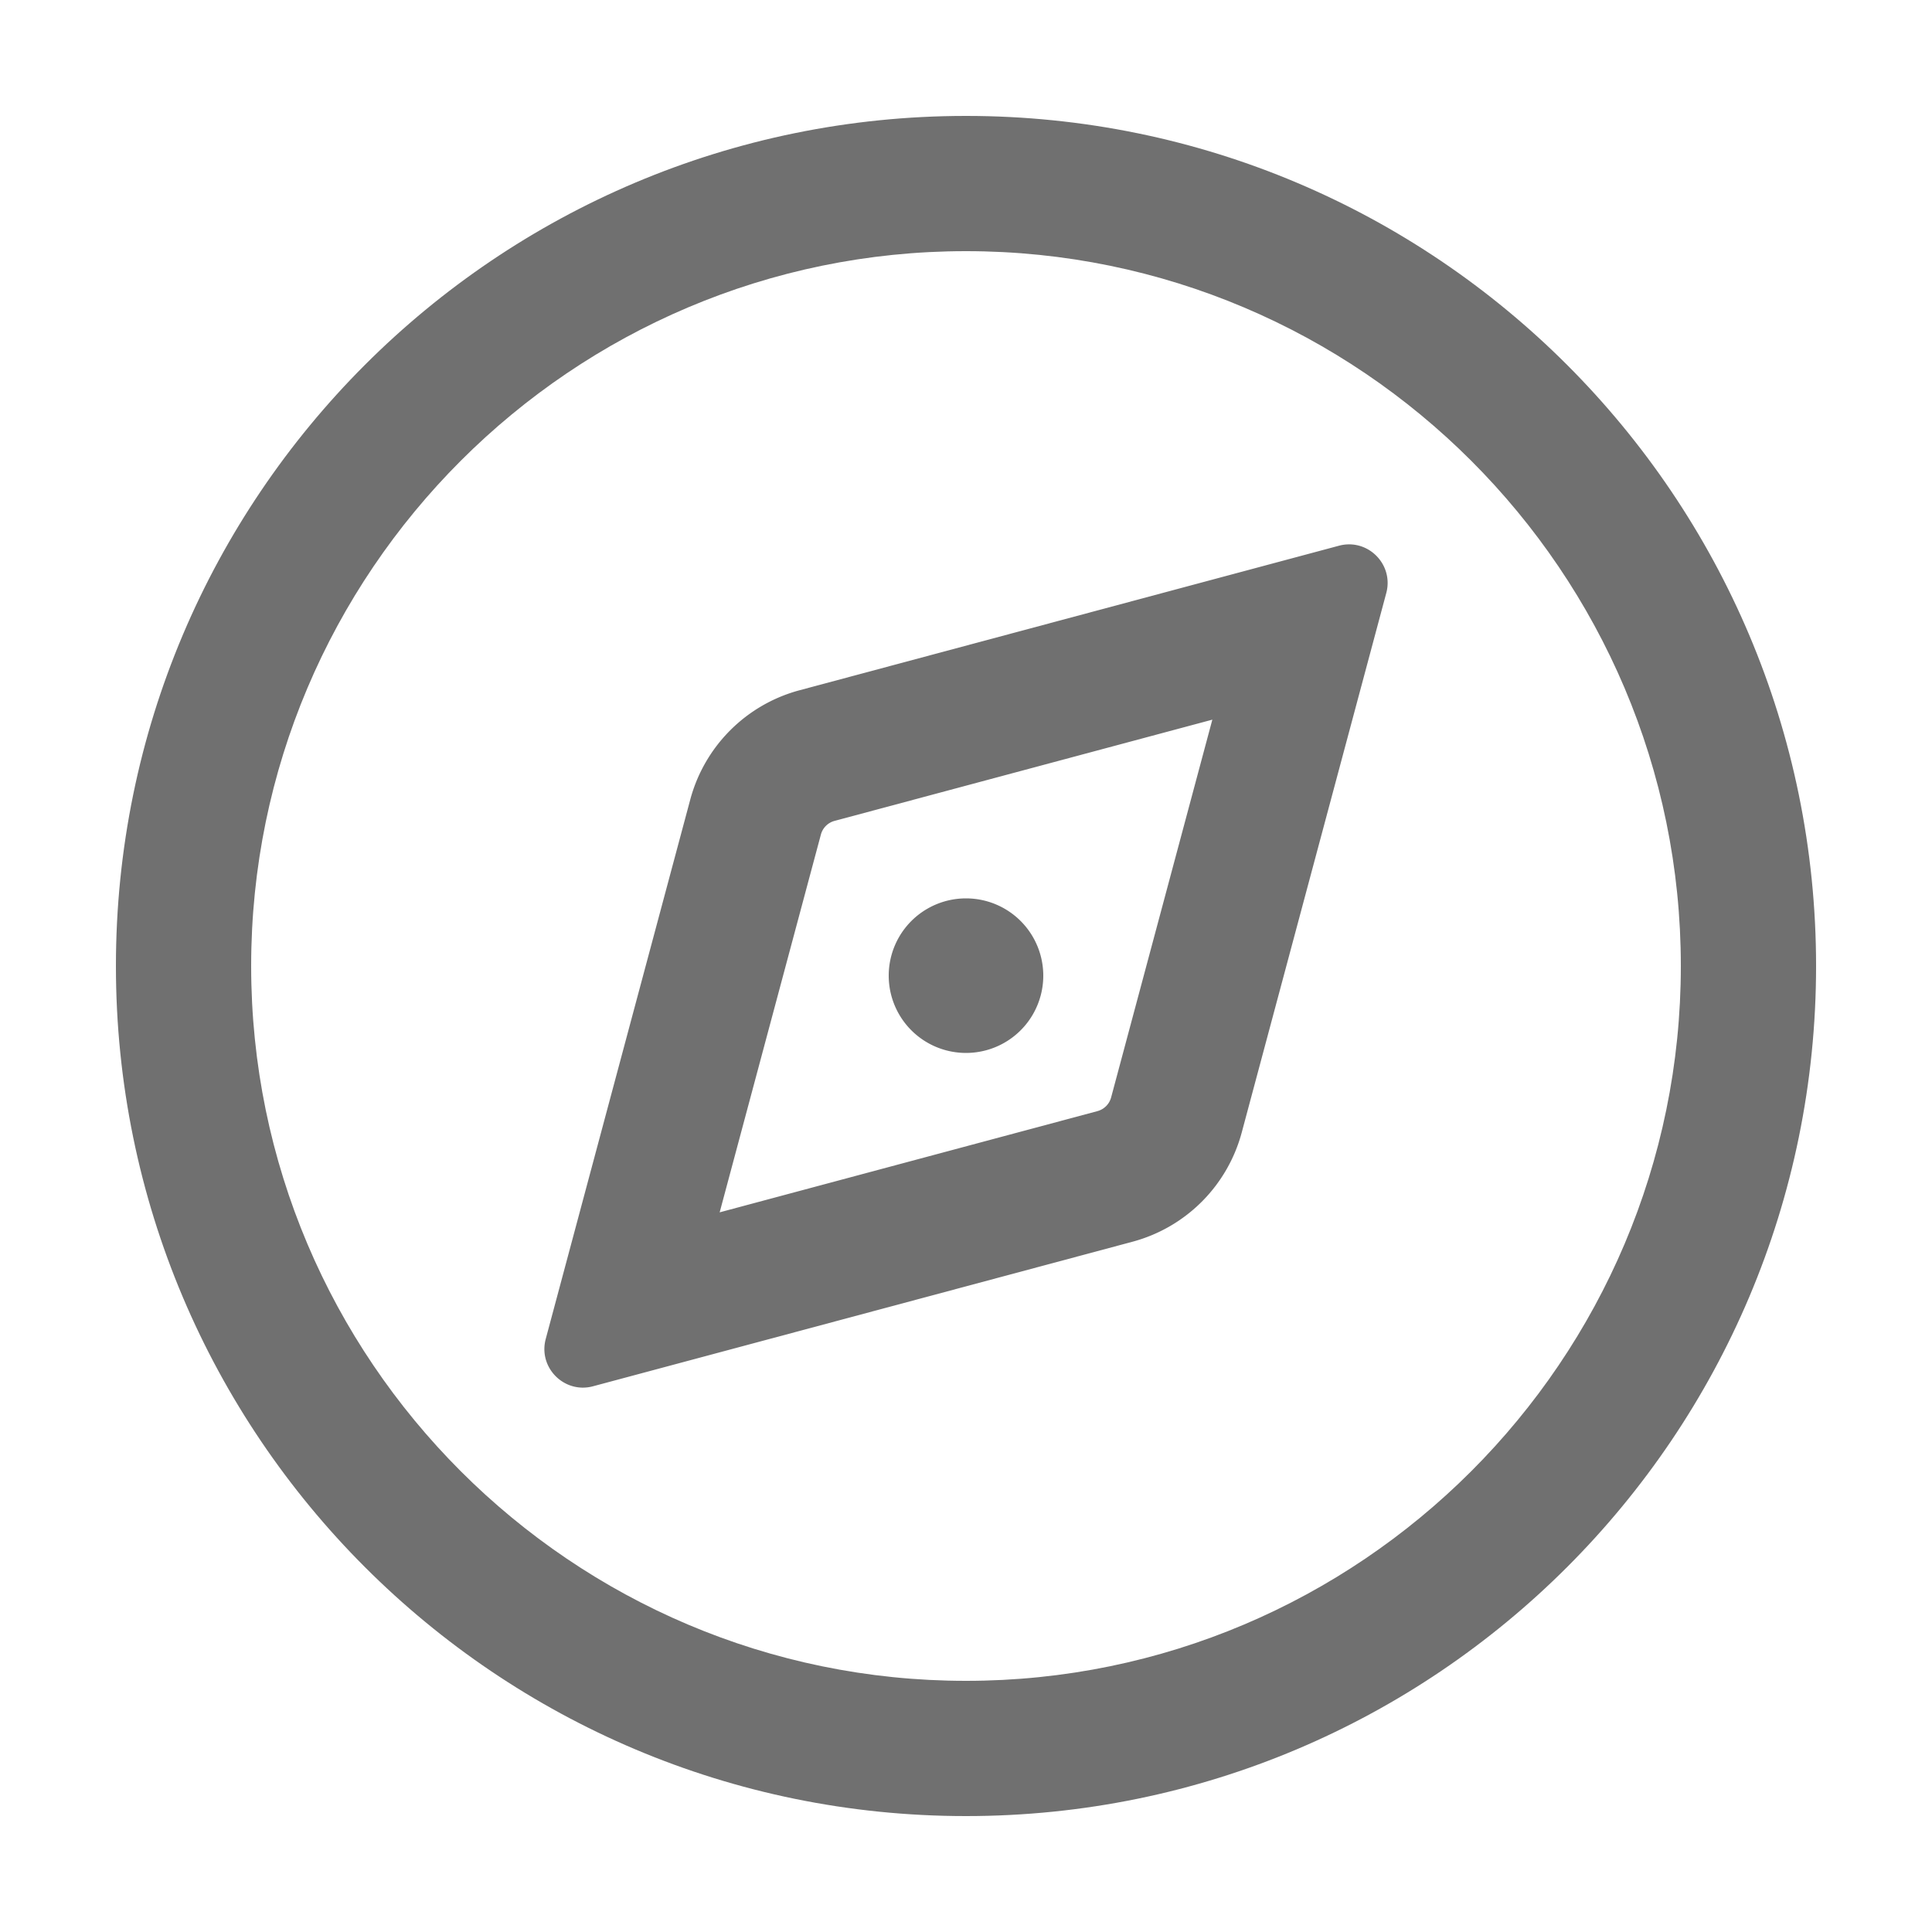 <svg t="1635832712865" class="icon" viewBox="0 0 1024 1024" version="1.1" xmlns="http://www.w3.org/2000/svg" p-id="65257" width="300" height="300"><path d="M512 133.12c208.916 0 378.88 169.964 378.88 378.88s-169.964 378.88-378.88 378.88-378.88-169.964-378.88-378.88 169.964-378.88 378.88-378.88m0-71.68c-248.837 0-450.56 201.723-450.56 450.56s201.723 450.56 450.56 450.56 450.56-201.723 450.56-450.56-201.723-450.56-450.56-450.56z" fill="#707070" p-id="65258"></path><path d="M642.565 381.435l-16.896 63.063-36.756 137.175a10.266 10.266 0 0 1-7.24 7.24l-137.175 36.756-63.063 16.896 16.896-63.063 36.756-137.175a10.266 10.266 0 0 1 7.24-7.24l137.175-36.756 63.063-16.896m72.504-92.913a20.736 20.736 0 0 0-5.396 0.722l-148.721 39.849-137.175 36.756a81.91 81.91 0 0 0-57.923 57.928l-36.756 137.175-39.849 148.721c-3.589 13.404 6.774 25.8 19.686 25.8a20.736 20.736 0 0 0 5.396-0.722l148.721-39.849 137.175-36.756a81.91 81.91 0 0 0 57.923-57.928l36.756-137.175 39.849-148.721c3.589-13.399-6.769-25.8-19.686-25.8z" fill="#707070" p-id="65259"></path><path d="M512 517.12m-40.96 0a40.96 40.96 0 1 0 81.92 0 40.96 40.96 0 1 0-81.92 0Z" fill="#707070" p-id="65260"></path></svg>